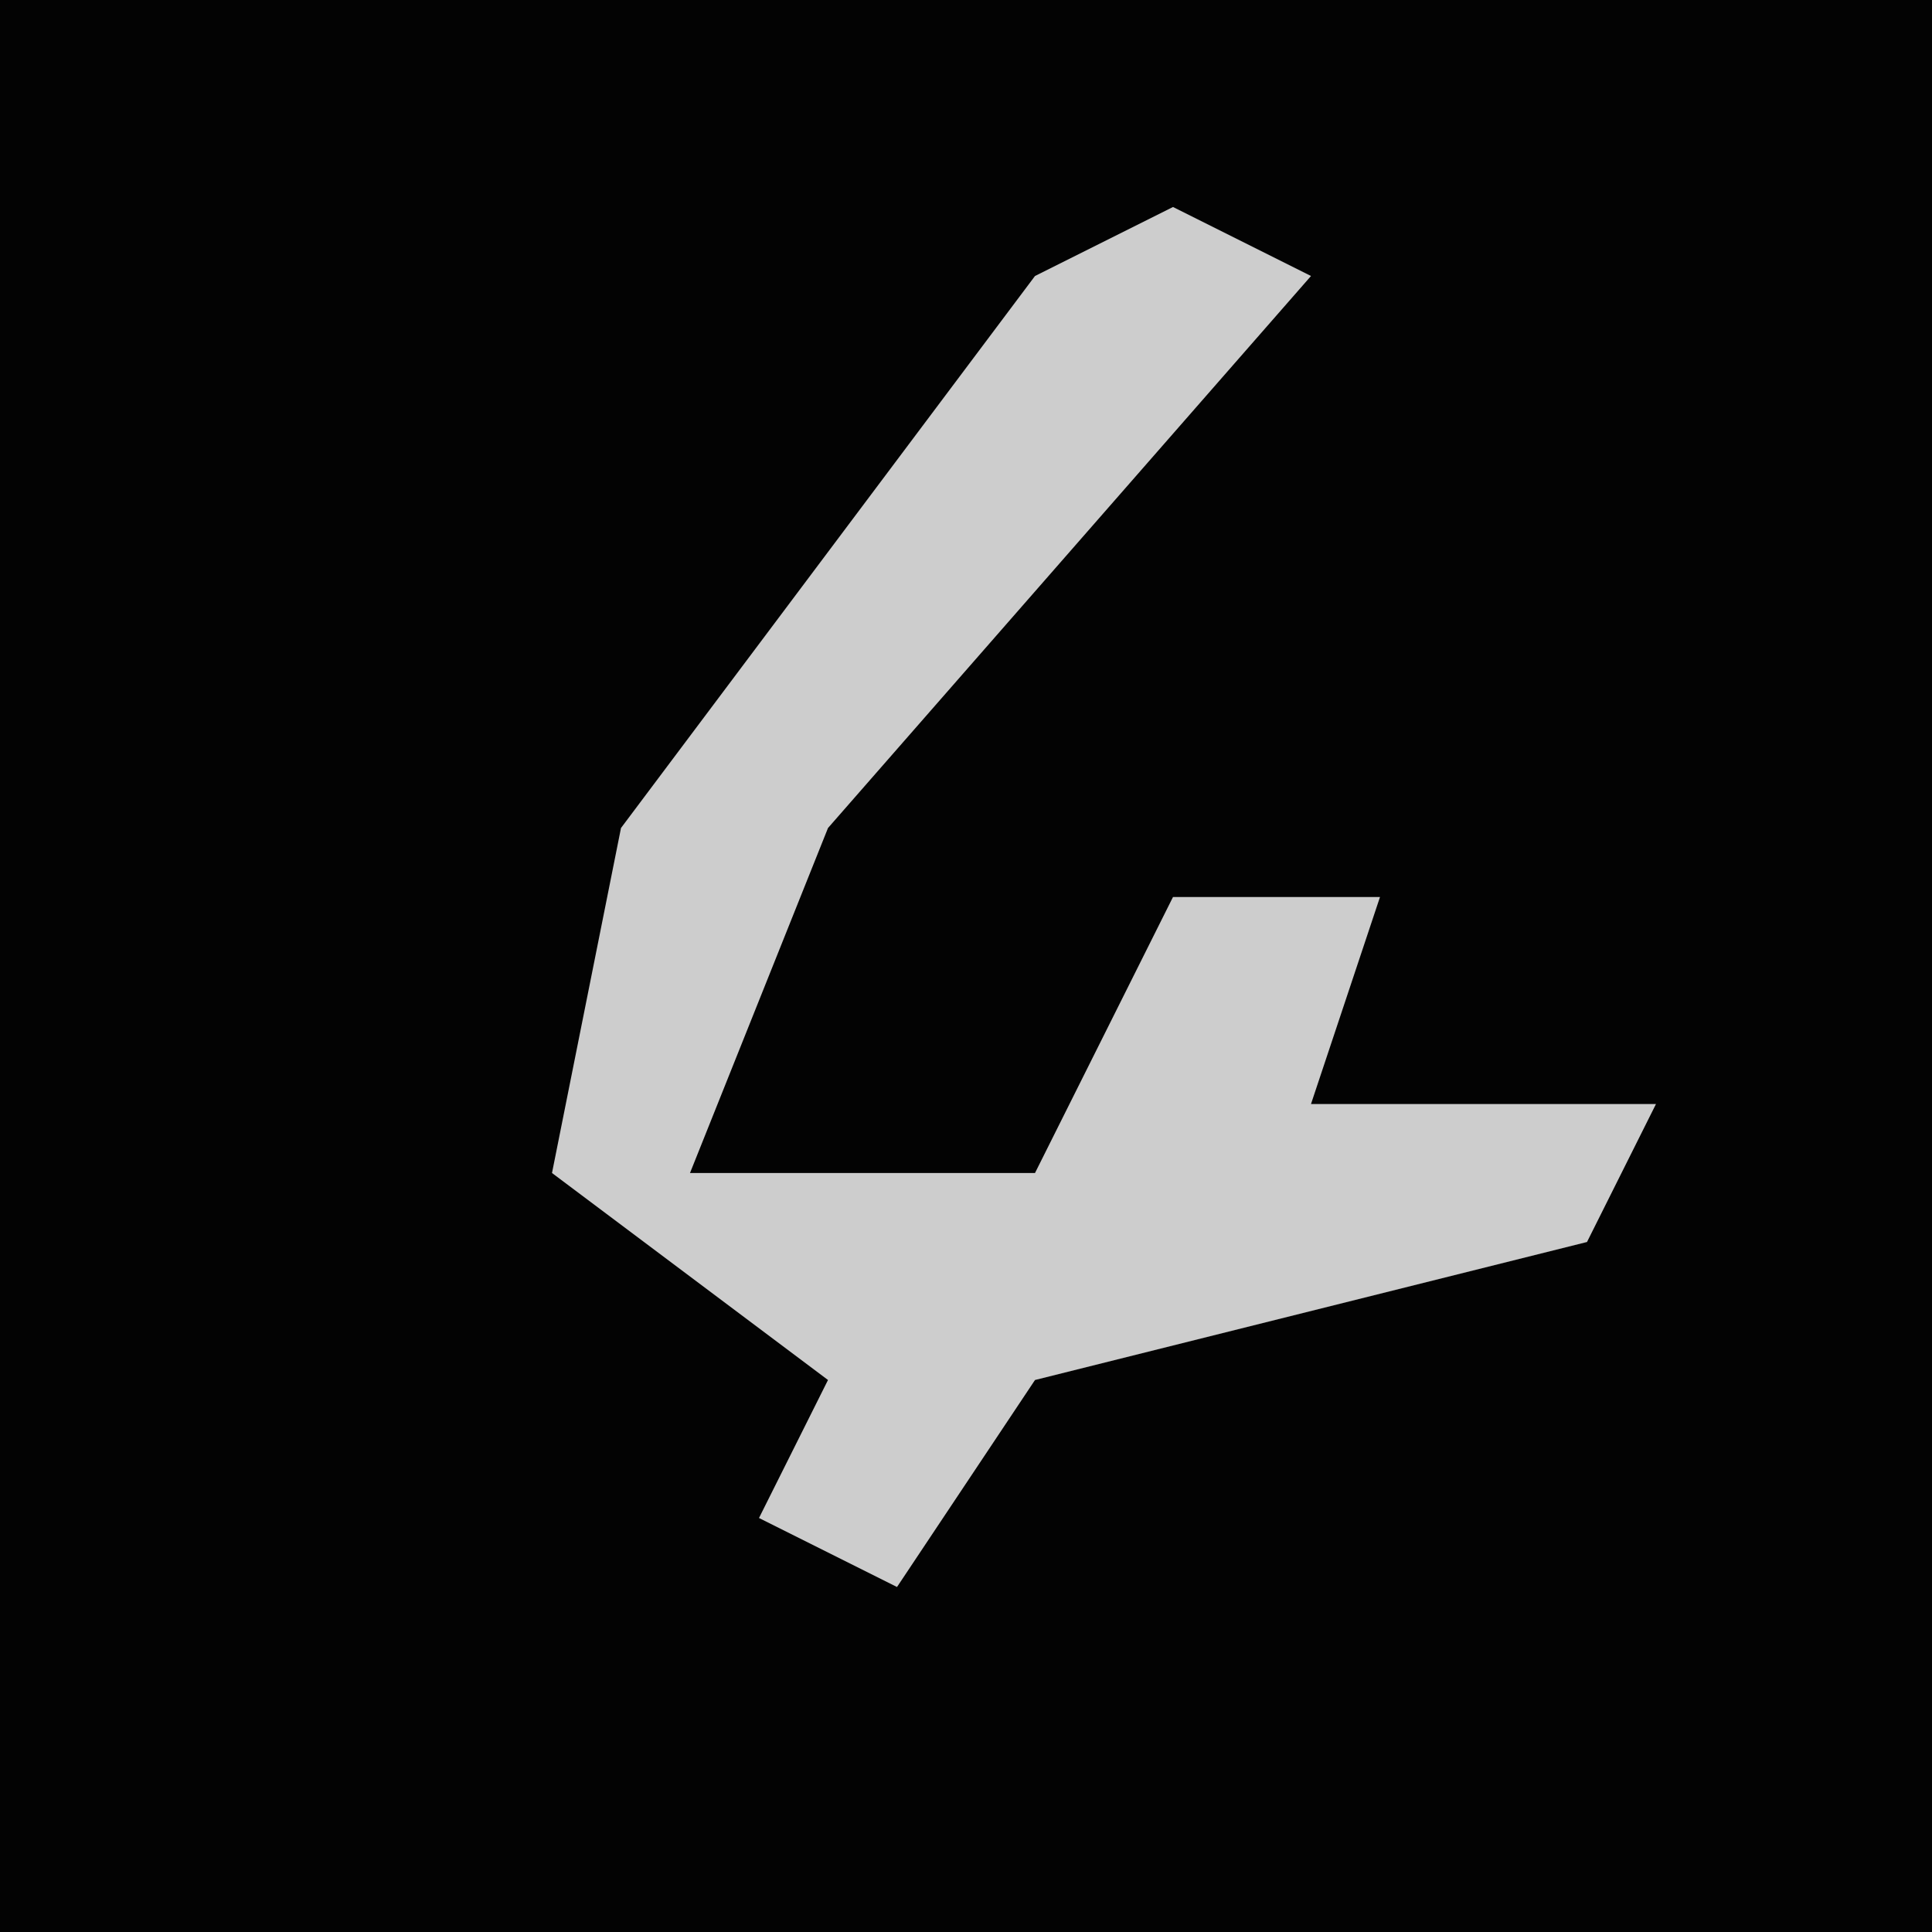 <?xml version="1.0" encoding="UTF-8"?>
<svg version="1.1" xmlns="http://www.w3.org/2000/svg" width="28" height="28">
<path d="M0,0 L28,0 L28,28 L0,28 Z " fill="#030303" transform="translate(0,0)"/>
<path d="M0,0 L2,1 L-5,9 L-7,14 L-2,14 L0,10 L3,10 L2,13 L7,13 L6,15 L-2,17 L-4,20 L-6,19 L-5,17 L-9,14 L-8,9 L-2,1 Z " fill="#CDCDCD" transform="translate(17,3)"/>
</svg>
